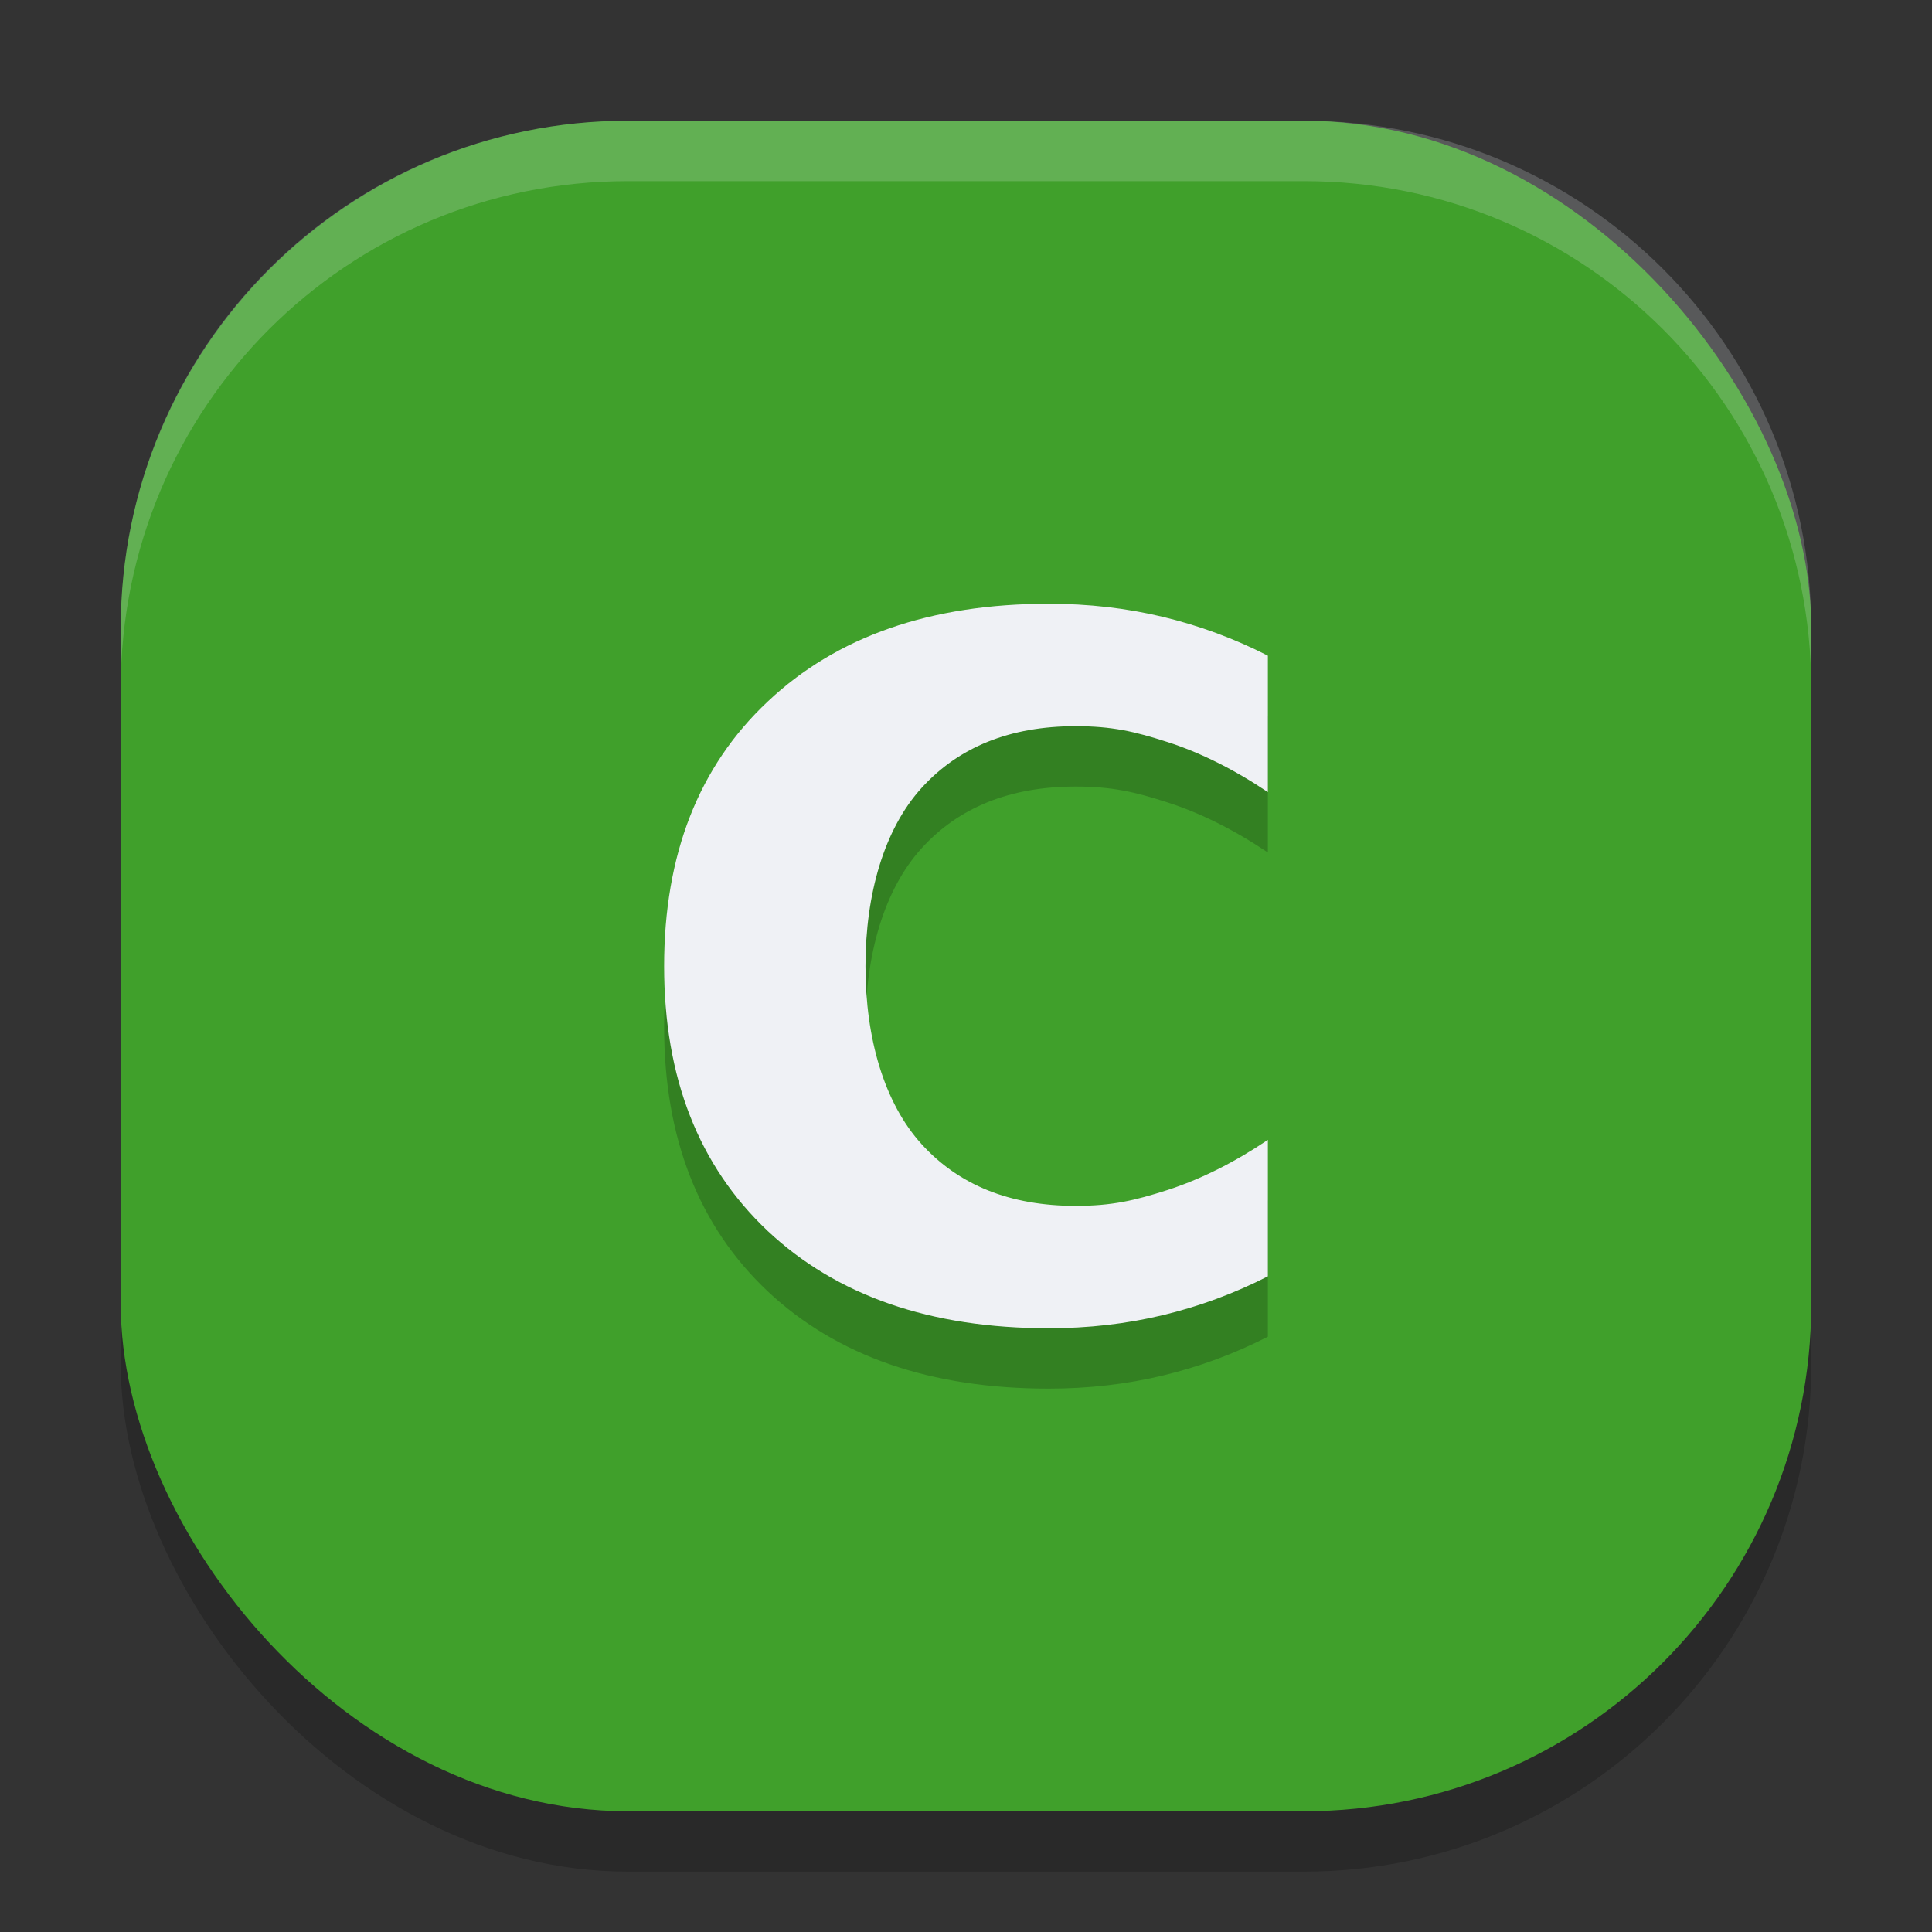 <svg xmlns="http://www.w3.org/2000/svg" width="32" height="32" version="1">
 <rect width="100%" height="100%" fill="#333333" stroke="none"/>
 <rect style="opacity:0.2" width="28" height="28" x="2" y="3" rx="8.4" ry="8.4"/>
 <rect style="fill:#40a02b" width="28" height="28" x="2" y="2" rx="8.4" ry="8.4"/>
 <path style="opacity:0.2" d="m 21,22.14 c -0.556,0.284 -1.136,0.498 -1.74,0.643 -0.604,0.145 -1.234,0.217 -1.89,0.217 -1.958,-1e-6 -3.509,-0.537 -4.654,-1.611 C 11.572,20.309 11,18.848 11,17.004 c -10e-7,-1.849 0.572,-3.311 1.717,-4.385 1.144,-1.079 2.696,-1.619 4.654,-1.619 0.656,1.3e-5 1.286,0.072 1.89,0.217 C 19.864,11.362 20.444,11.576 21,11.86 v 2.26 c -0.562,-0.377 -1.115,-0.653 -1.661,-0.829 -0.546,-0.176 -0.921,-0.263 -1.524,-0.263 -1.081,9e-6 -1.932,0.341 -2.551,1.023 -0.619,0.682 -0.929,1.755 -0.929,2.953 -5e-6,1.193 0.31,2.264 0.929,2.946 0.619,0.682 1.47,1.023 2.551,1.023 0.604,2e-6 0.978,-0.088 1.524,-0.263 C 19.885,20.533 20.438,20.257 21,19.88 v 2.26"/>
 <path style="fill:#eff1f5" d="m 21,21.14 c -0.556,0.284 -1.136,0.498 -1.74,0.643 -0.604,0.145 -1.234,0.217 -1.89,0.217 -1.958,-1e-6 -3.509,-0.537 -4.654,-1.611 C 11.572,19.309 11,17.848 11,16.004 c -10e-7,-1.849 0.572,-3.311 1.717,-4.385 1.144,-1.079 2.696,-1.619 4.654,-1.619 0.656,1.3e-5 1.286,0.072 1.89,0.217 C 19.864,10.362 20.444,10.576 21,10.86 v 2.26 c -0.562,-0.377 -1.115,-0.653 -1.661,-0.829 -0.546,-0.176 -0.921,-0.263 -1.524,-0.263 -1.081,9e-6 -1.932,0.341 -2.551,1.023 -0.619,0.682 -0.929,1.755 -0.929,2.953 -5e-6,1.193 0.31,2.264 0.929,2.946 0.619,0.682 1.47,1.023 2.551,1.023 0.604,2e-6 0.978,-0.088 1.524,-0.263 C 19.885,19.533 20.438,19.257 21,18.88 v 2.26"/>
 <path style="fill:#eff1f5;opacity:0.2" d="M 10.4 2 C 5.747 2 2 5.747 2 10.4 L 2 11.4 C 2 6.747 5.747 3 10.4 3 L 21.6 3 C 26.253 3 30 6.747 30 11.4 L 30 10.4 C 30 5.747 26.253 2 21.6 2 L 10.4 2 z"/>
</svg>
